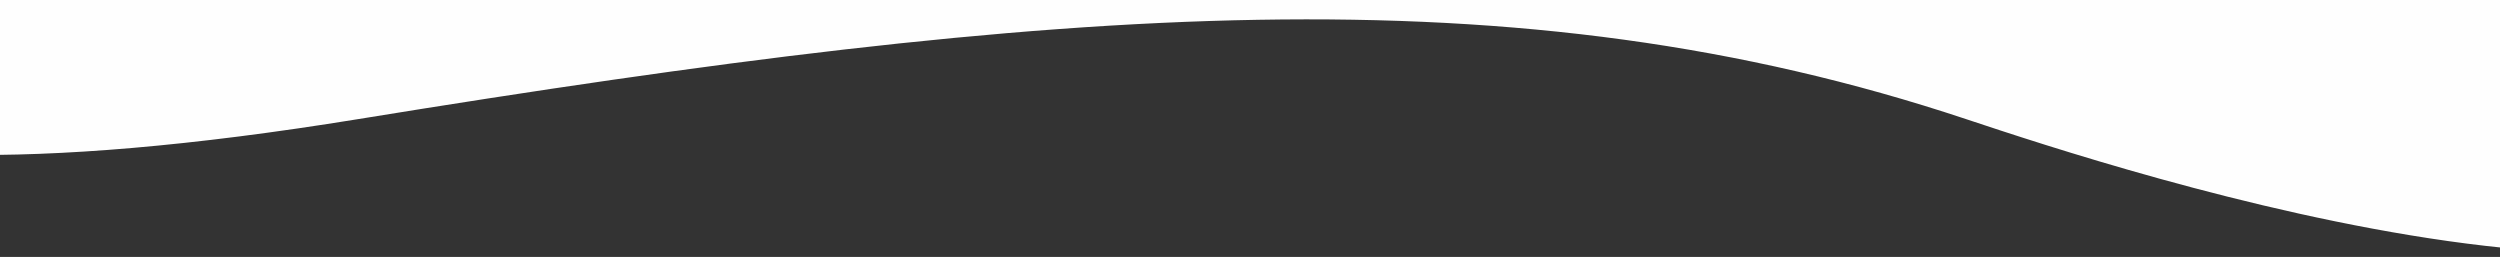 <svg width="360" height="37" viewBox="0 0 360 37" fill="none" xmlns="http://www.w3.org/2000/svg">
<rect x="0" y="0" width="360" height="37" fill="#333333" stroke="none"/>
<g clip-path="url(#clip0_2017_27)">
<path d="M51.662 17.138C-45.8 32.994 -55.446 8.807 -48.299 -6.645L18.675 -22.5H397.406C404.017 -13.411 426.742 -14.789 416.021 17.138C402.668 56.907 304.391 24.227 283.294 17.212L283.073 17.138C218.212 -4.427 153.319 0.601 51.662 17.138Z" fill="#FEFEFE"/>
</g>
<defs>
<clipPath id="clip0_2017_27">
<rect width="360" height="37" fill="white"/>
</clipPath>
</defs>
</svg>
